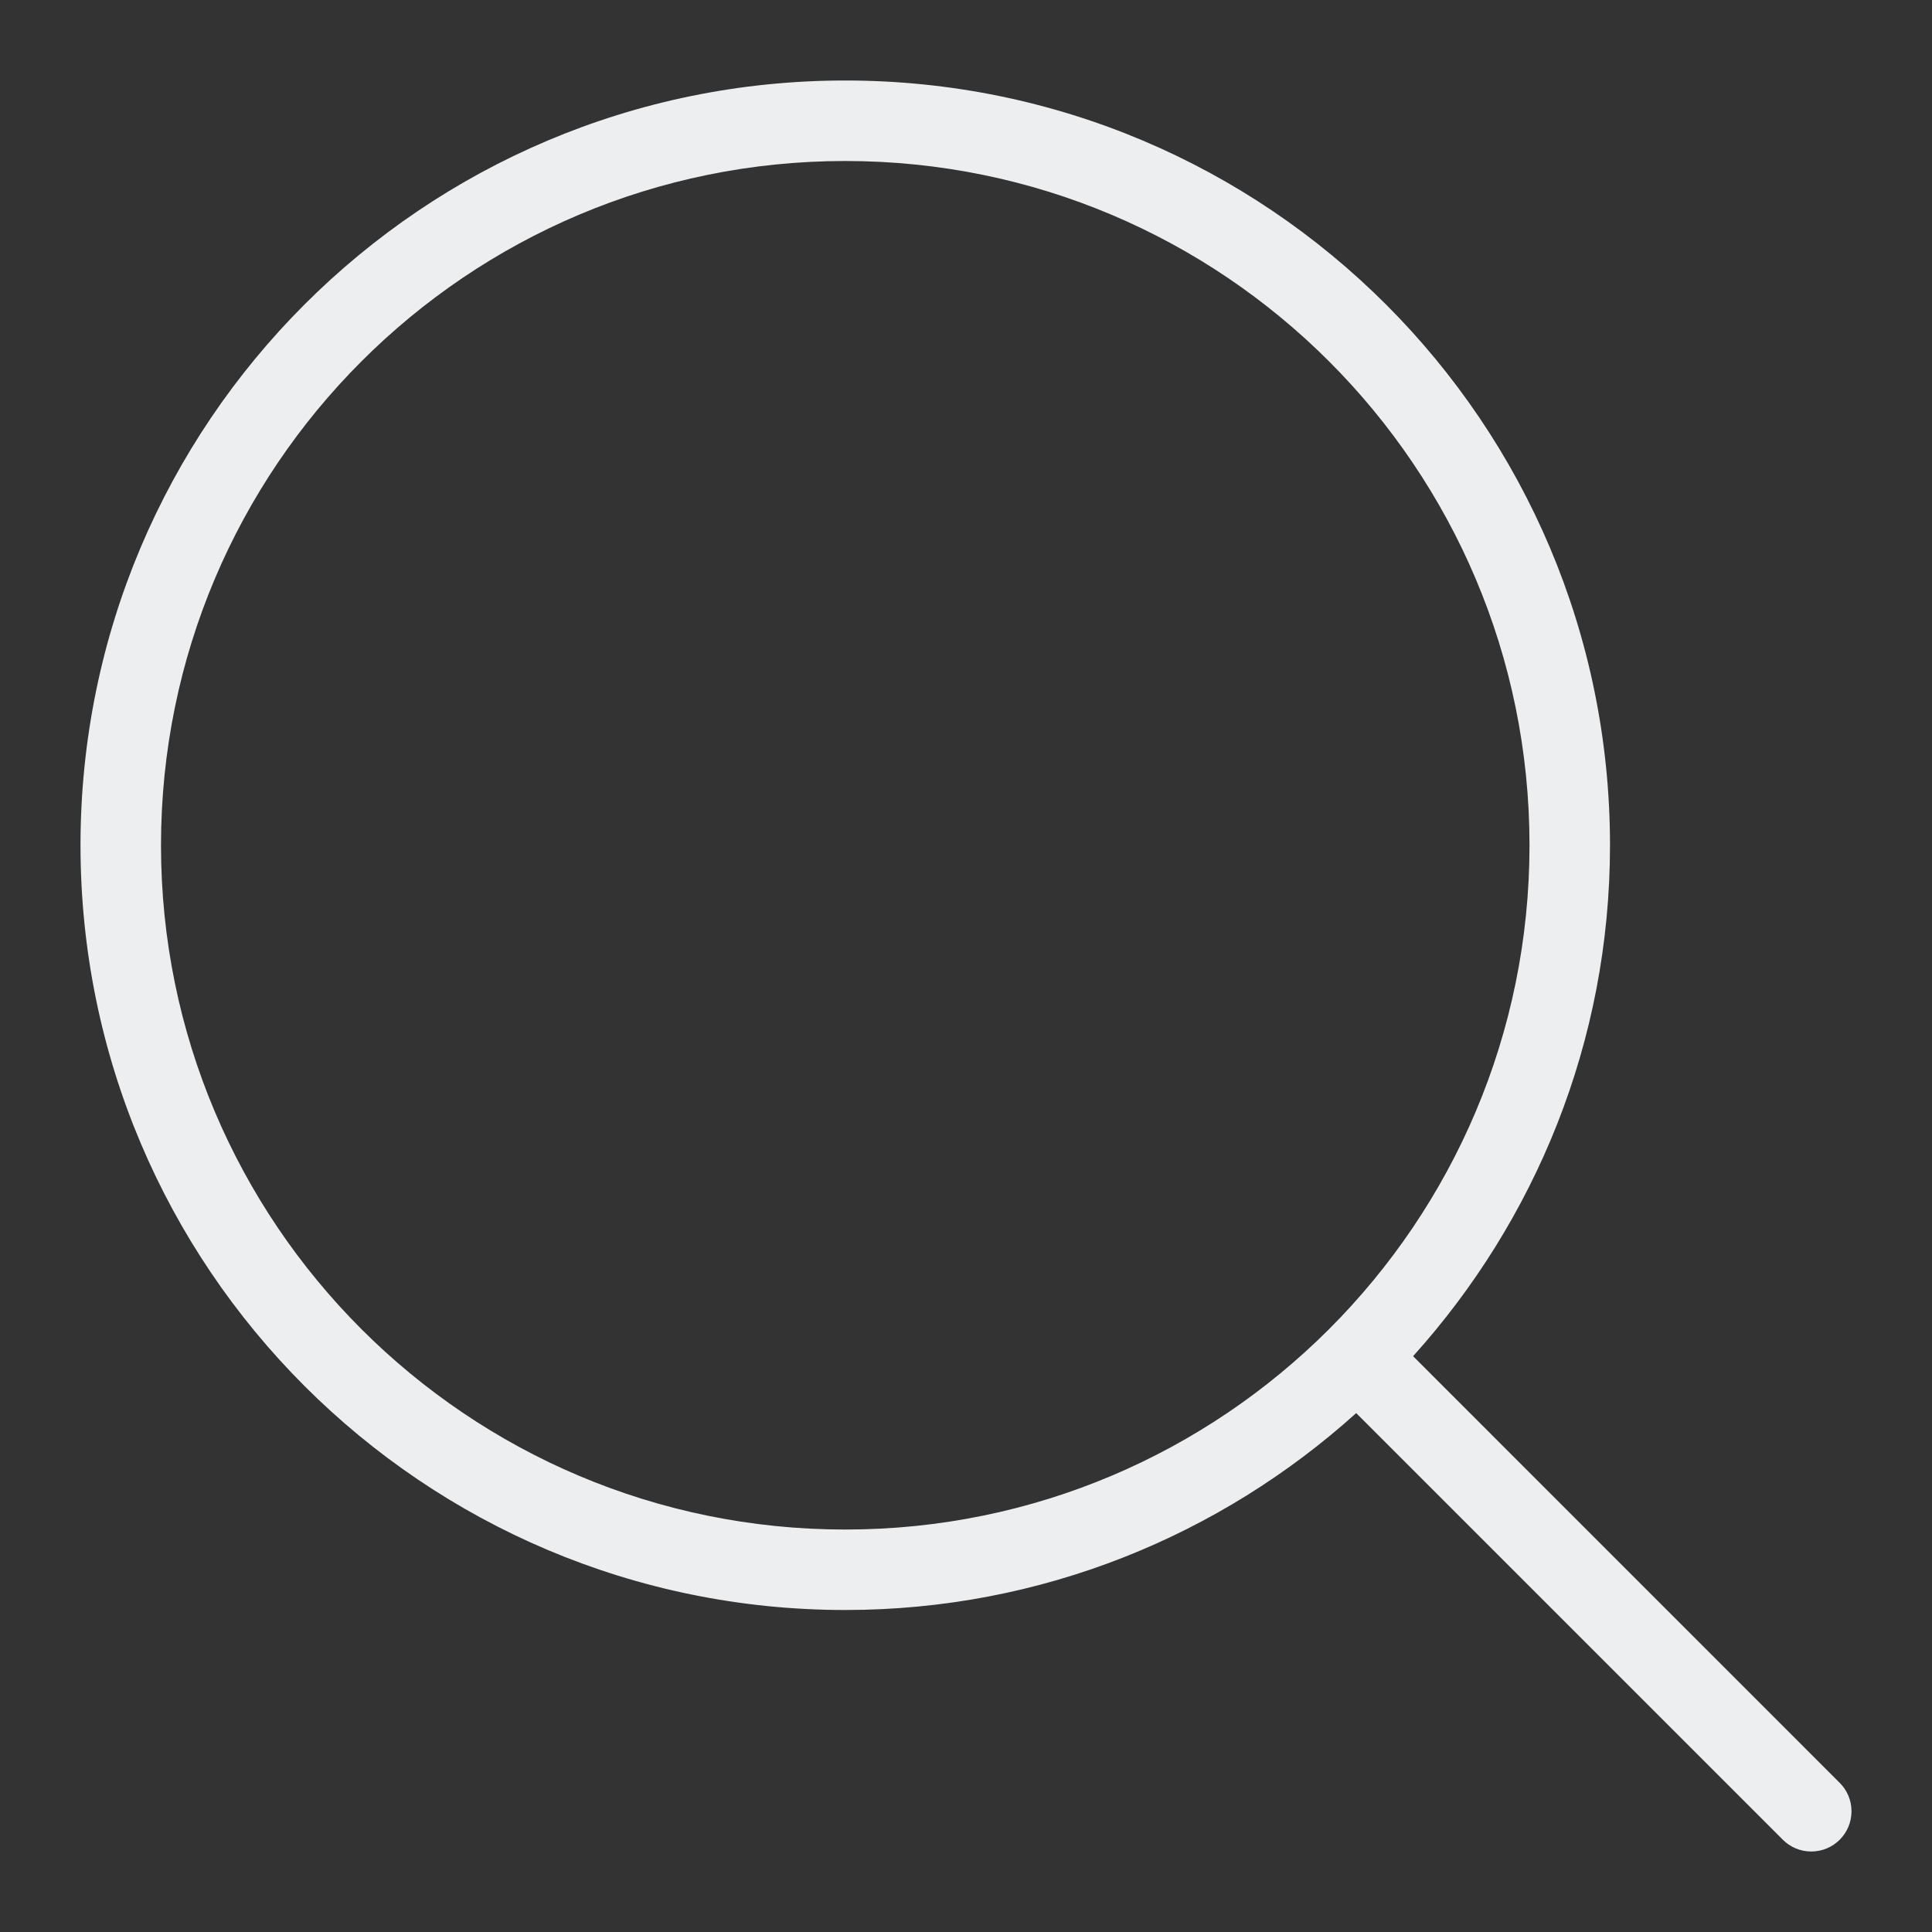<?xml version="1.0" encoding="utf-8"?>
<!-- Generator: Adobe Illustrator 16.0.0, SVG Export Plug-In . SVG Version: 6.00 Build 0)  -->
<!DOCTYPE svg PUBLIC "-//W3C//DTD SVG 1.1//EN" "http://www.w3.org/Graphics/SVG/1.1/DTD/svg11.dtd">
<svg version="1.1" id="Layer_1" xmlns="http://www.w3.org/2000/svg" xmlns:xlink="http://www.w3.org/1999/xlink" x="0px" y="0px"
	 width="48px" height="48px" viewBox="0 0 48 48" enable-background="new 0 0 48 48" xml:space="preserve">
<rect x="0" y="0" width="48" height="48" fill="#333333" stroke="none"/>
<path fill="#ECEEF0" d="M45.707,44.294l-10.599-10.6C38.14,30.328,40,25.887,40,21c0-10.493-8.506-19-19-19C10.507,2,2,10.507,2,21
	c0,10.494,8.507,19,19,19c4.887,0,9.328-1.859,12.694-4.892l10.599,10.599C44.474,45.889,44.724,46,45,46c0.553,0,1-0.447,1-1
	C46,44.725,45.889,44.475,45.707,44.294 M21,38.001c-9.389,0-17-7.612-17-17.001S11.611,4,21,4s17,7.611,17,17
	S30.389,38.001,21,38.001"/>
</svg>
